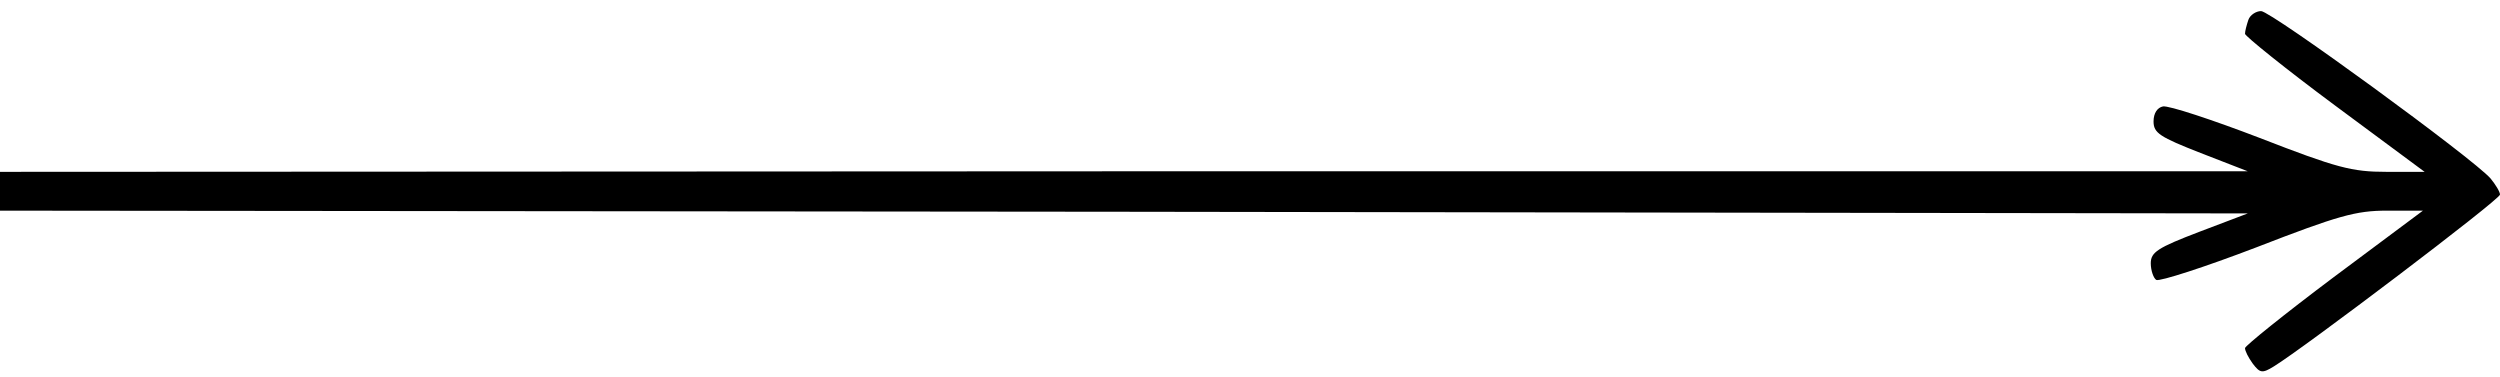 <?xml version="1.0" standalone="no"?>
<!DOCTYPE svg PUBLIC "-//W3C//DTD SVG 20010904//EN"
 "http://www.w3.org/TR/2001/REC-SVG-20010904/DTD/svg10.dtd">
<svg version="1.0" xmlns="http://www.w3.org/2000/svg"
 width="451pt" height="68pt" viewBox="0 0 451 68"
 preserveAspectRatio="xMidYMid meet">
<g transform="translate(0,68) scale(0.1,-0.1)"
fill="#000000" stroke="none">
<path d="M4056 644 c-3 -9 -6 -20 -6 -25 0 -4 73 -63 162 -129 l162 -120 -69
0 c-62 0 -89 7 -228 61 -86 33 -165 59 -175 57 -10 -2 -17 -12 -17 -27 0 -21
11 -28 85 -57 l85 -33 -2027 0 -2028 -1 0 -35 0 -35 2027 -2 2028 -3 -87 -33
c-76 -29 -88 -37 -88 -57 0 -13 5 -27 10 -30 6 -3 87 23 181 59 147 57 179 66
235 66 l65 0 -161 -120 c-88 -66 -160 -124 -160 -128 0 -5 6 -17 14 -28 13
-17 17 -18 38 -5 54 33 408 301 408 310 0 5 -8 18 -17 29 -30 35 -396 302
-414 302 -9 0 -20 -7 -23 -16z"/>
</g>
</svg>
